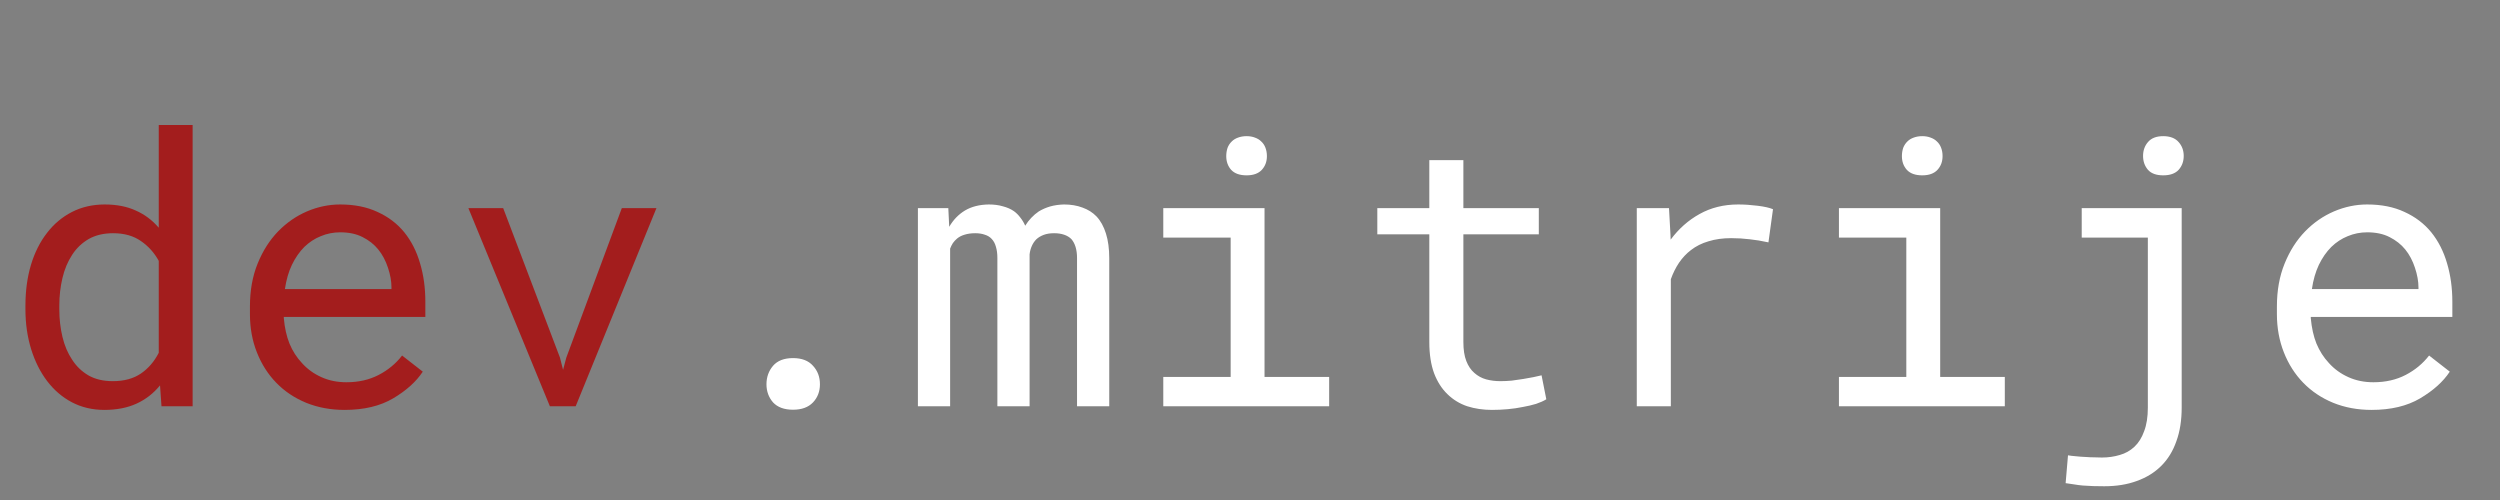 <svg width="80" height="16" viewBox="0 0 80 16" fill="none" xmlns="http://www.w3.org/2000/svg">
<rect x="0" y="0" width="80" height="16" fill="#808080" stroke="none"/>
<path d="M0.814 9.777C0.814 9.305 0.873 8.871 0.99 8.477C1.111 8.078 1.283 7.736 1.506 7.451C1.725 7.166 1.99 6.943 2.303 6.783C2.615 6.623 2.965 6.543 3.352 6.543C3.73 6.543 4.061 6.607 4.342 6.736C4.627 6.861 4.873 7.045 5.08 7.287V4H6.164V13H5.168L5.121 12.332C4.91 12.59 4.658 12.785 4.365 12.918C4.072 13.051 3.73 13.117 3.34 13.117C2.957 13.117 2.609 13.035 2.297 12.871C1.988 12.707 1.725 12.48 1.506 12.191C1.287 11.902 1.117 11.562 0.996 11.172C0.875 10.777 0.814 10.354 0.814 9.9V9.777ZM1.898 9.9C1.898 10.209 1.932 10.502 1.998 10.779C2.064 11.057 2.168 11.301 2.309 11.512C2.445 11.723 2.621 11.891 2.836 12.016C3.051 12.137 3.309 12.197 3.609 12.197C3.973 12.197 4.273 12.115 4.512 11.951C4.75 11.787 4.939 11.566 5.08 11.289V8.348C4.939 8.09 4.75 7.879 4.512 7.715C4.273 7.547 3.977 7.463 3.621 7.463C3.316 7.463 3.055 7.525 2.836 7.65C2.621 7.775 2.445 7.943 2.309 8.154C2.168 8.369 2.064 8.617 1.998 8.898C1.932 9.176 1.898 9.469 1.898 9.777V9.9ZM11.027 13.117C10.582 13.117 10.172 13.041 9.797 12.889C9.426 12.736 9.107 12.523 8.842 12.25C8.576 11.977 8.369 11.652 8.221 11.277C8.072 10.902 7.998 10.494 7.998 10.053V9.807C7.998 9.295 8.08 8.838 8.244 8.436C8.408 8.029 8.627 7.686 8.9 7.404C9.17 7.127 9.477 6.914 9.82 6.766C10.168 6.617 10.523 6.543 10.887 6.543C11.344 6.543 11.742 6.623 12.082 6.783C12.426 6.939 12.711 7.156 12.938 7.434C13.164 7.715 13.332 8.045 13.441 8.424C13.555 8.803 13.611 9.213 13.611 9.654V10.141H9.082V10.182C9.109 10.49 9.17 10.762 9.264 10.996C9.361 11.23 9.494 11.438 9.662 11.617C9.834 11.809 10.041 11.959 10.283 12.068C10.525 12.178 10.793 12.232 11.086 12.232C11.473 12.232 11.816 12.154 12.117 11.998C12.418 11.842 12.668 11.635 12.867 11.377L13.529 11.893C13.318 12.213 13.002 12.498 12.58 12.748C12.162 12.994 11.645 13.117 11.027 13.117ZM10.887 7.434C10.668 7.434 10.461 7.475 10.266 7.557C10.07 7.635 9.895 7.75 9.738 7.902C9.582 8.059 9.449 8.25 9.34 8.477C9.234 8.699 9.16 8.957 9.117 9.25H12.527V9.197C12.527 9.002 12.49 8.793 12.416 8.57C12.342 8.344 12.238 8.148 12.105 7.984C11.973 7.82 11.805 7.688 11.602 7.586C11.402 7.484 11.164 7.434 10.887 7.434ZM17.596 13L14.988 6.66H16.102L17.918 11.441L18.018 11.834L18.123 11.441L19.898 6.66H21.006L18.422 13H17.596Z" fill="#A31D1D"/>
<path d="M24.527 12.297C24.527 12.066 24.598 11.869 24.738 11.705C24.879 11.541 25.092 11.459 25.377 11.459C25.658 11.459 25.871 11.541 26.016 11.705C26.164 11.865 26.238 12.062 26.238 12.297C26.238 12.527 26.164 12.721 26.016 12.877C25.867 13.033 25.654 13.111 25.377 13.111C25.096 13.111 24.883 13.033 24.738 12.877C24.598 12.717 24.527 12.523 24.527 12.297ZM30.346 6.66L30.375 7.258C30.504 7.035 30.672 6.861 30.879 6.736C31.09 6.611 31.344 6.547 31.641 6.543C31.809 6.543 31.959 6.562 32.092 6.602C32.228 6.637 32.348 6.689 32.449 6.76C32.523 6.814 32.59 6.881 32.648 6.959C32.711 7.037 32.764 7.125 32.807 7.223C32.861 7.133 32.926 7.049 33 6.971C33.074 6.893 33.154 6.824 33.24 6.766C33.35 6.699 33.471 6.646 33.603 6.607C33.74 6.568 33.889 6.547 34.049 6.543C34.268 6.543 34.465 6.576 34.641 6.643C34.816 6.705 34.965 6.799 35.086 6.924C35.219 7.064 35.32 7.248 35.391 7.475C35.461 7.697 35.496 7.961 35.496 8.266V13H34.465V8.254C34.465 8.121 34.449 8.004 34.418 7.902C34.387 7.801 34.342 7.717 34.283 7.65C34.221 7.588 34.143 7.541 34.049 7.51C33.959 7.479 33.853 7.463 33.732 7.463C33.603 7.463 33.492 7.48 33.398 7.516C33.305 7.551 33.227 7.598 33.164 7.656C33.102 7.719 33.053 7.791 33.018 7.873C32.982 7.951 32.959 8.039 32.947 8.137C32.947 8.156 32.947 8.176 32.947 8.195C32.947 8.211 32.947 8.23 32.947 8.254V13H31.916V8.248C31.916 8.115 31.9 7.998 31.869 7.896C31.842 7.795 31.797 7.711 31.734 7.645C31.676 7.582 31.602 7.537 31.512 7.51C31.426 7.479 31.324 7.463 31.207 7.463C31.078 7.463 30.965 7.479 30.867 7.51C30.773 7.537 30.693 7.578 30.627 7.633C30.576 7.676 30.531 7.725 30.492 7.779C30.457 7.834 30.428 7.893 30.404 7.955V13H29.373V6.66H30.346ZM37.225 6.66H40.465V12.062H42.533V13H37.225V12.062H39.381V7.604H37.225V6.66ZM39.24 4.996C39.24 4.902 39.254 4.814 39.281 4.732C39.312 4.65 39.359 4.58 39.422 4.521C39.473 4.471 39.537 4.432 39.615 4.404C39.697 4.373 39.789 4.357 39.891 4.357C39.992 4.357 40.082 4.373 40.16 4.404C40.238 4.432 40.303 4.471 40.353 4.521C40.416 4.576 40.463 4.645 40.494 4.727C40.525 4.809 40.541 4.898 40.541 4.996C40.541 5.172 40.486 5.318 40.377 5.436C40.268 5.553 40.105 5.611 39.891 5.611C39.672 5.611 39.508 5.553 39.398 5.436C39.293 5.318 39.24 5.172 39.24 4.996ZM46.828 5.125V6.66H49.242V7.498H46.828V10.943C46.828 11.19 46.859 11.393 46.922 11.553C46.984 11.713 47.07 11.84 47.18 11.934C47.289 12.031 47.414 12.1 47.555 12.139C47.699 12.178 47.852 12.197 48.012 12.197C48.129 12.197 48.25 12.191 48.375 12.18C48.5 12.164 48.623 12.146 48.744 12.127C48.861 12.107 48.971 12.088 49.072 12.068C49.178 12.045 49.264 12.025 49.33 12.01L49.482 12.777C49.393 12.832 49.283 12.881 49.154 12.924C49.025 12.963 48.885 12.996 48.732 13.023C48.58 13.055 48.418 13.078 48.246 13.094C48.078 13.109 47.91 13.117 47.742 13.117C47.461 13.117 47.197 13.078 46.951 13C46.709 12.918 46.498 12.789 46.318 12.613C46.139 12.441 45.996 12.219 45.891 11.945C45.789 11.668 45.738 11.334 45.738 10.943V7.498H44.074V6.66H45.738V5.125H46.828ZM55.623 6.543C55.822 6.543 56.029 6.557 56.244 6.584C56.463 6.611 56.627 6.648 56.736 6.695L56.59 7.756C56.379 7.709 56.178 7.676 55.986 7.656C55.799 7.633 55.602 7.621 55.395 7.621C55.129 7.621 54.889 7.654 54.674 7.721C54.459 7.783 54.272 7.877 54.111 8.002C53.967 8.111 53.84 8.246 53.73 8.406C53.625 8.562 53.537 8.738 53.467 8.934V13H52.377V6.66H53.408L53.455 7.51L53.461 7.668C53.719 7.32 54.027 7.047 54.387 6.848C54.75 6.645 55.162 6.543 55.623 6.543ZM58.846 6.66H62.086V12.062H64.154V13H58.846V12.062H61.002V7.604H58.846V6.66ZM60.861 4.996C60.861 4.902 60.875 4.814 60.902 4.732C60.934 4.65 60.98 4.58 61.043 4.521C61.094 4.471 61.158 4.432 61.236 4.404C61.318 4.373 61.41 4.357 61.512 4.357C61.613 4.357 61.703 4.373 61.781 4.404C61.859 4.432 61.924 4.471 61.975 4.521C62.037 4.576 62.084 4.645 62.115 4.727C62.147 4.809 62.162 4.898 62.162 4.996C62.162 5.172 62.107 5.318 61.998 5.436C61.889 5.553 61.727 5.611 61.512 5.611C61.293 5.611 61.129 5.553 61.02 5.436C60.914 5.318 60.861 5.172 60.861 4.996ZM66.615 6.66H69.814V13.041C69.814 13.447 69.758 13.807 69.644 14.119C69.535 14.432 69.375 14.693 69.164 14.904C68.949 15.119 68.688 15.281 68.379 15.391C68.074 15.504 67.727 15.56 67.336 15.56C67.215 15.56 67.098 15.559 66.984 15.555C66.871 15.551 66.76 15.545 66.65 15.537C66.561 15.529 66.471 15.518 66.381 15.502C66.291 15.49 66.197 15.477 66.1 15.461L66.176 14.57C66.242 14.582 66.326 14.592 66.428 14.6C66.529 14.611 66.633 14.619 66.738 14.623C66.84 14.631 66.938 14.635 67.031 14.635C67.129 14.639 67.205 14.641 67.26 14.641C67.463 14.641 67.654 14.613 67.834 14.559C68.014 14.508 68.17 14.42 68.303 14.295C68.436 14.17 68.539 14.004 68.613 13.797C68.691 13.594 68.731 13.342 68.731 13.041V7.604H66.615V6.66ZM68.578 4.99C68.578 4.814 68.631 4.666 68.736 4.545C68.842 4.42 69.004 4.357 69.223 4.357C69.441 4.357 69.606 4.42 69.715 4.545C69.824 4.666 69.879 4.814 69.879 4.99C69.879 5.166 69.824 5.314 69.715 5.436C69.606 5.553 69.441 5.611 69.223 5.611C69.004 5.611 68.842 5.553 68.736 5.436C68.631 5.314 68.578 5.166 68.578 4.99ZM75.891 13.117C75.445 13.117 75.035 13.041 74.66 12.889C74.289 12.736 73.971 12.523 73.705 12.25C73.439 11.977 73.232 11.652 73.084 11.277C72.936 10.902 72.861 10.494 72.861 10.053V9.807C72.861 9.295 72.943 8.838 73.107 8.436C73.272 8.029 73.49 7.686 73.764 7.404C74.033 7.127 74.34 6.914 74.684 6.766C75.031 6.617 75.387 6.543 75.75 6.543C76.207 6.543 76.606 6.623 76.945 6.783C77.289 6.939 77.574 7.156 77.801 7.434C78.027 7.715 78.195 8.045 78.305 8.424C78.418 8.803 78.475 9.213 78.475 9.654V10.141H73.945V10.182C73.973 10.49 74.033 10.762 74.127 10.996C74.225 11.23 74.357 11.438 74.525 11.617C74.697 11.809 74.904 11.959 75.147 12.068C75.389 12.178 75.656 12.232 75.949 12.232C76.336 12.232 76.68 12.154 76.981 11.998C77.281 11.842 77.531 11.635 77.731 11.377L78.393 11.893C78.182 12.213 77.865 12.498 77.443 12.748C77.025 12.994 76.508 13.117 75.891 13.117ZM75.75 7.434C75.531 7.434 75.324 7.475 75.129 7.557C74.934 7.635 74.758 7.75 74.602 7.902C74.445 8.059 74.312 8.25 74.203 8.477C74.098 8.699 74.023 8.957 73.981 9.25H77.391V9.197C77.391 9.002 77.353 8.793 77.279 8.57C77.205 8.344 77.102 8.148 76.969 7.984C76.836 7.82 76.668 7.688 76.465 7.586C76.266 7.484 76.027 7.434 75.75 7.434Z" fill="white"/>
</svg>
